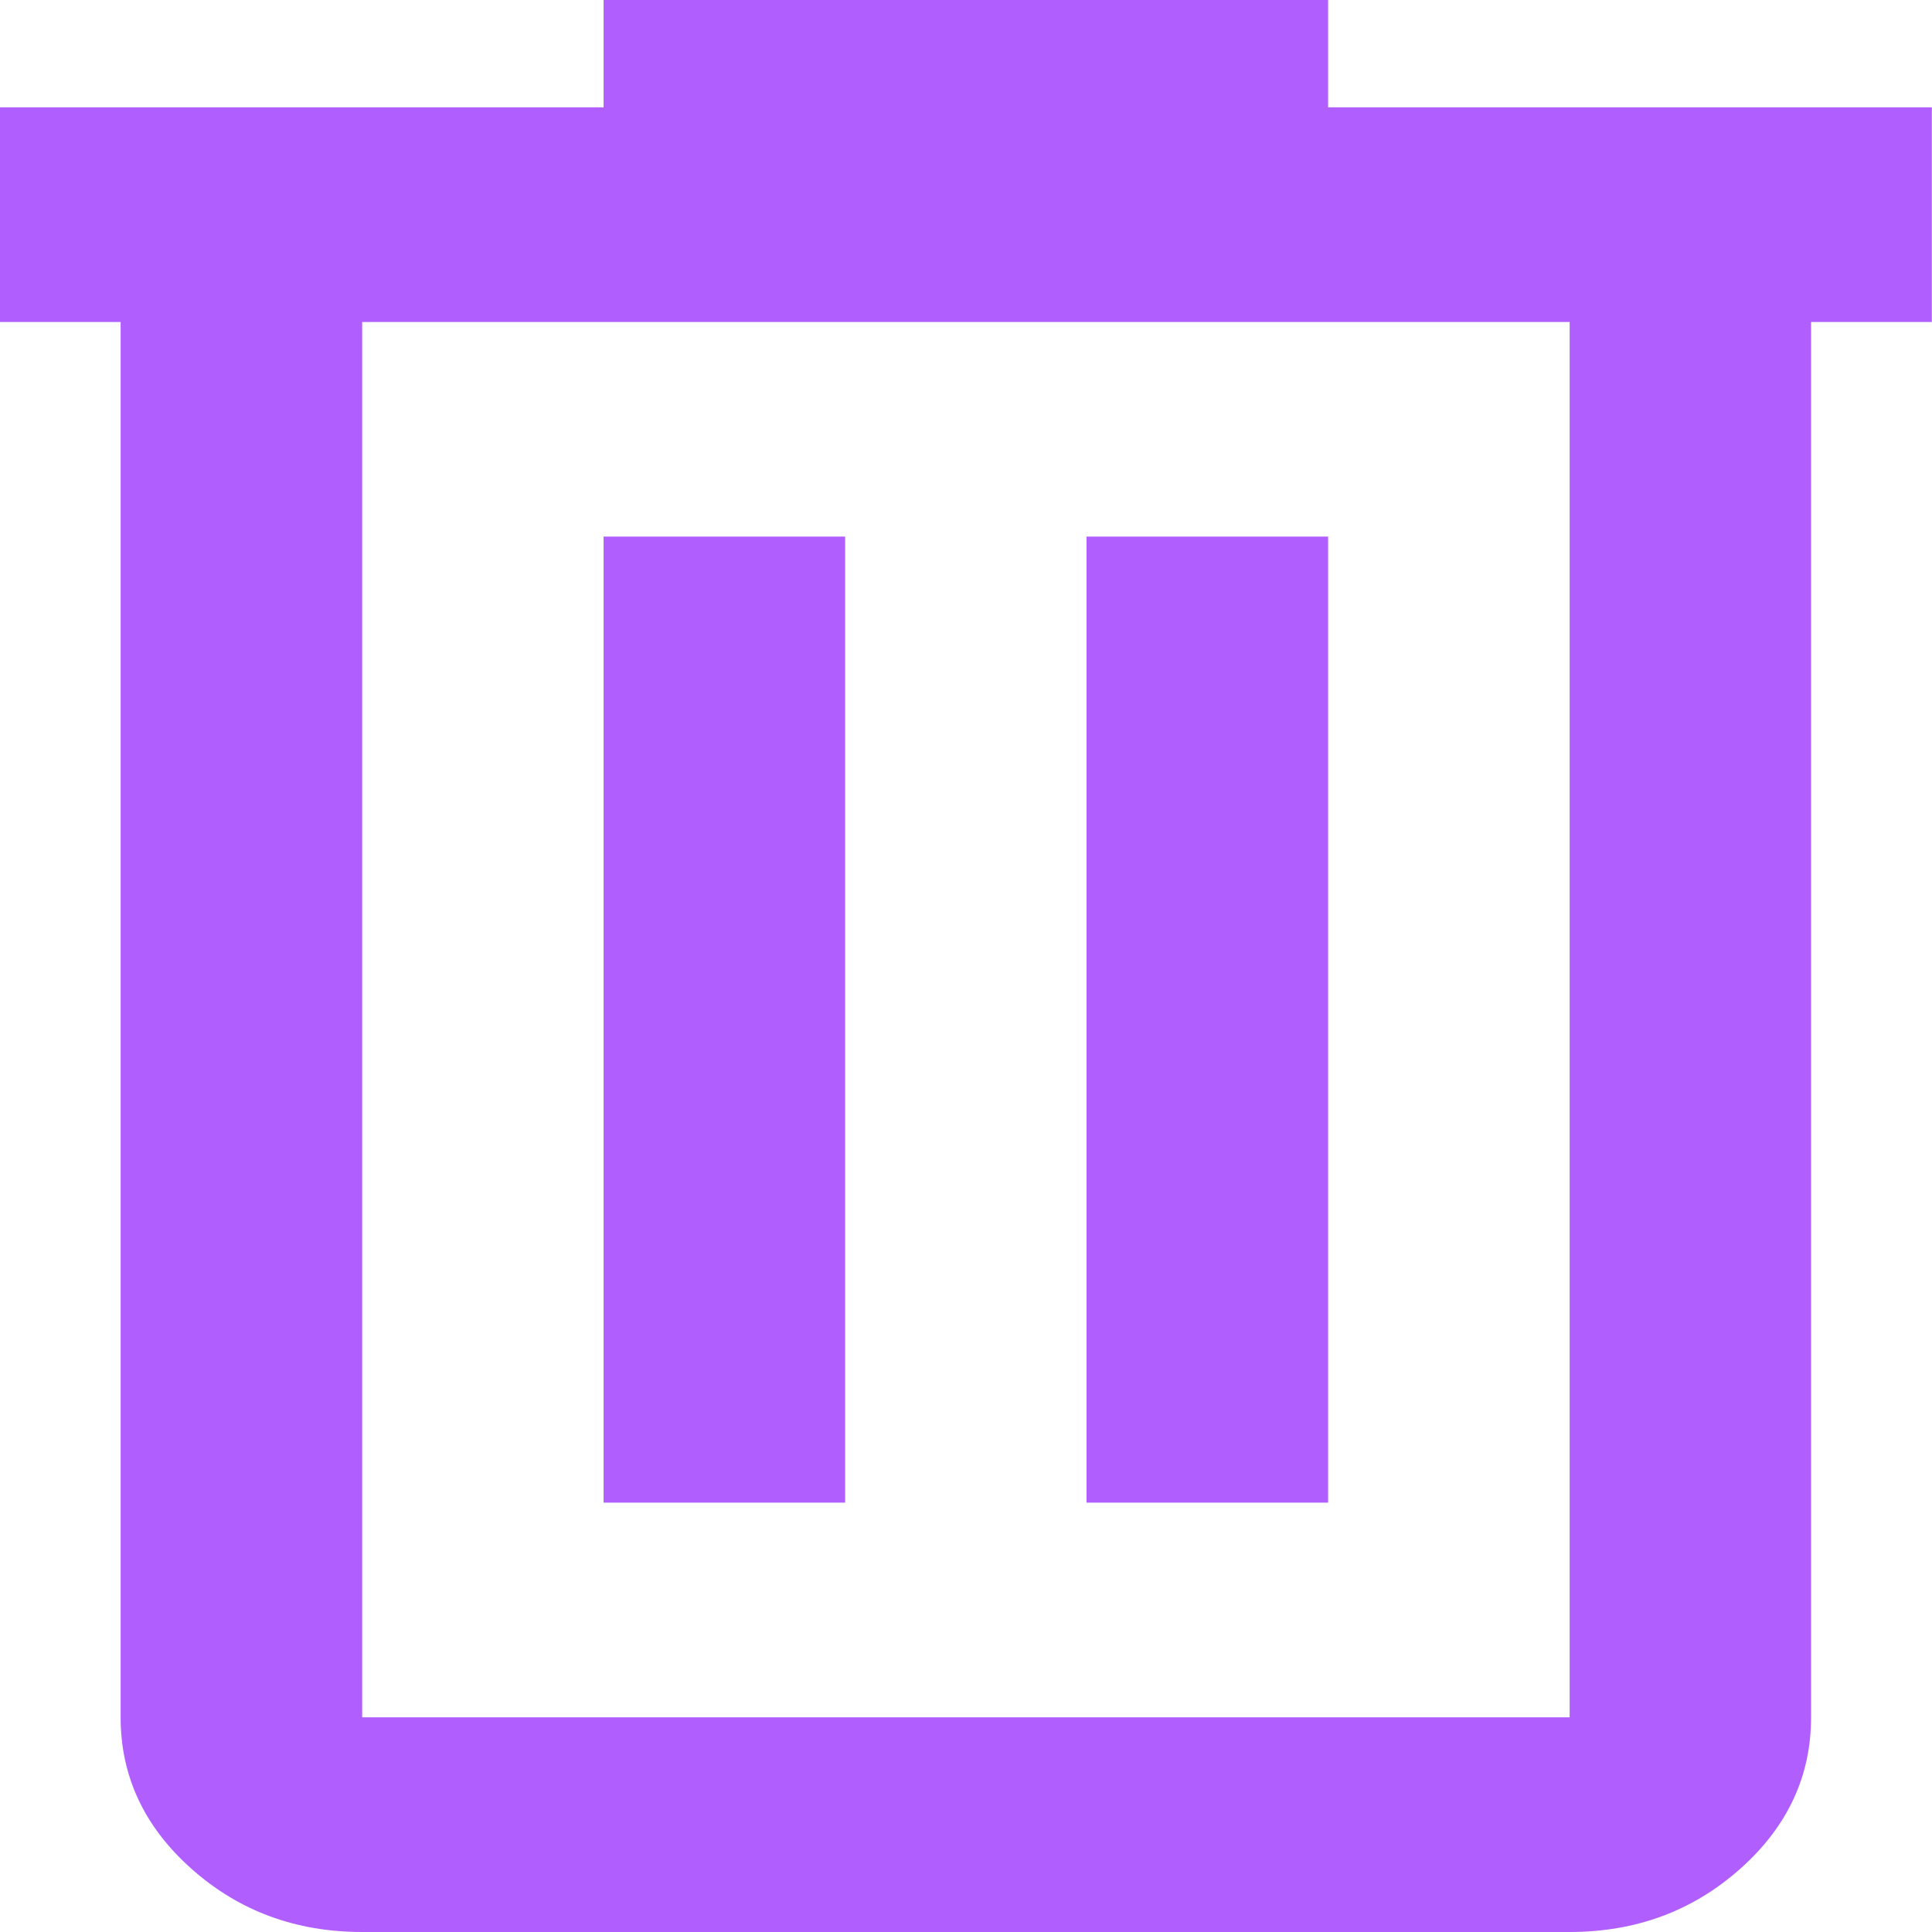 <?xml version="1.0" encoding="UTF-8" standalone="no"?>
<!-- Created with Inkscape (http://www.inkscape.org/) -->

<svg
   width="13.229mm"
   height="13.229mm"
   viewBox="0 0 13.229 13.229"
   version="1.1"
   id="svg1"
   xml:space="preserve"
   inkscape:version="1.3.2 (091e20e, 2023-11-25, custom)"
   sodipodi:docname="drawing.svg"
   inkscape:export-filename="..\..\Users\jamir\Downloads\reloadgrey.svg"
   inkscape:export-xdpi="96"
   inkscape:export-ydpi="96"
   xmlns:inkscape="http://www.inkscape.org/namespaces/inkscape"
   xmlns:sodipodi="http://sodipodi.sourceforge.net/DTD/sodipodi-0.dtd"
   xmlns="http://www.w3.org/2000/svg"
   xmlns:svg="http://www.w3.org/2000/svg"><sodipodi:namedview
     id="namedview1"
     pagecolor="#ffffff"
     bordercolor="#000000"
     borderopacity="0.25"
     inkscape:showpageshadow="false"
     inkscape:pageopacity="0.0"
     inkscape:pagecheckerboard="0"
     inkscape:deskcolor="#d1d1d1"
     inkscape:document-units="mm"
     inkscape:zoom="0.40727392"
     inkscape:cx="1377.4513"
     inkscape:cy="887.60902"
     inkscape:window-width="1920"
     inkscape:window-height="1017"
     inkscape:window-x="-8"
     inkscape:window-y="-8"
     inkscape:window-maximized="1"
     inkscape:current-layer="layer1"
     showgrid="true"
     showborder="true"
     borderlayer="false"><inkscape:grid
       id="grid4"
       units="mm"
       originx="406.563"
       originy="-5.588"
       spacingx="1"
       spacingy="1"
       empcolor="#0099e5"
       empopacity="0.302"
       color="#0099e5"
       opacity="0.149"
       empspacing="5"
       dotted="false"
       gridanglex="30"
       gridanglez="30"
       visible="true" /></sodipodi:namedview><defs
     id="defs1"><linearGradient
       id="swatch13"
       inkscape:swatch="solid"><stop
         style="stop-color:#004780;stop-opacity:1;"
         offset="0"
         id="stop14" /></linearGradient><linearGradient
       id="swatch12"
       inkscape:swatch="solid"><stop
         style="stop-color:#004780;stop-opacity:1;"
         offset="0"
         id="stop13" /></linearGradient><linearGradient
       id="swatch11"
       inkscape:swatch="solid"><stop
         style="stop-color:#004780;stop-opacity:1;"
         offset="0"
         id="stop12" /></linearGradient></defs><g
     inkscape:label="Layer 1"
     inkscape:groupmode="layer"
     id="layer1"
     transform="translate(406.563,-5.588)"><path
       d="m -404.083,18.817 q -0.682,0 -1.168,-0.432 -0.486,-0.432 -0.486,-1.038 V 7.793 h -0.827 V 6.323 h 4.134 V 5.588 h 4.961 V 6.323 h 4.134 v 1.47 h -0.827 v 9.554 q 0,0.606 -0.486,1.038 -0.486,0.432 -1.168,0.432 z m 8.268,-11.024 h -8.268 v 9.554 h 8.268 z m -6.615,8.084 h 1.654 V 9.262 h -1.654 z m 3.307,0 h 1.654 V 9.262 h -1.654 z m -4.961,-8.084 v 9.554 z"
       id="path23"
       style="fill:#b15eff;fill-opacity:1;stroke-width:0.019"
       inkscape:export-filename="..\..\Users\jamir\Downloads\padam.svg"
       inkscape:export-xdpi="96"
       inkscape:export-ydpi="96" /></g></svg>

